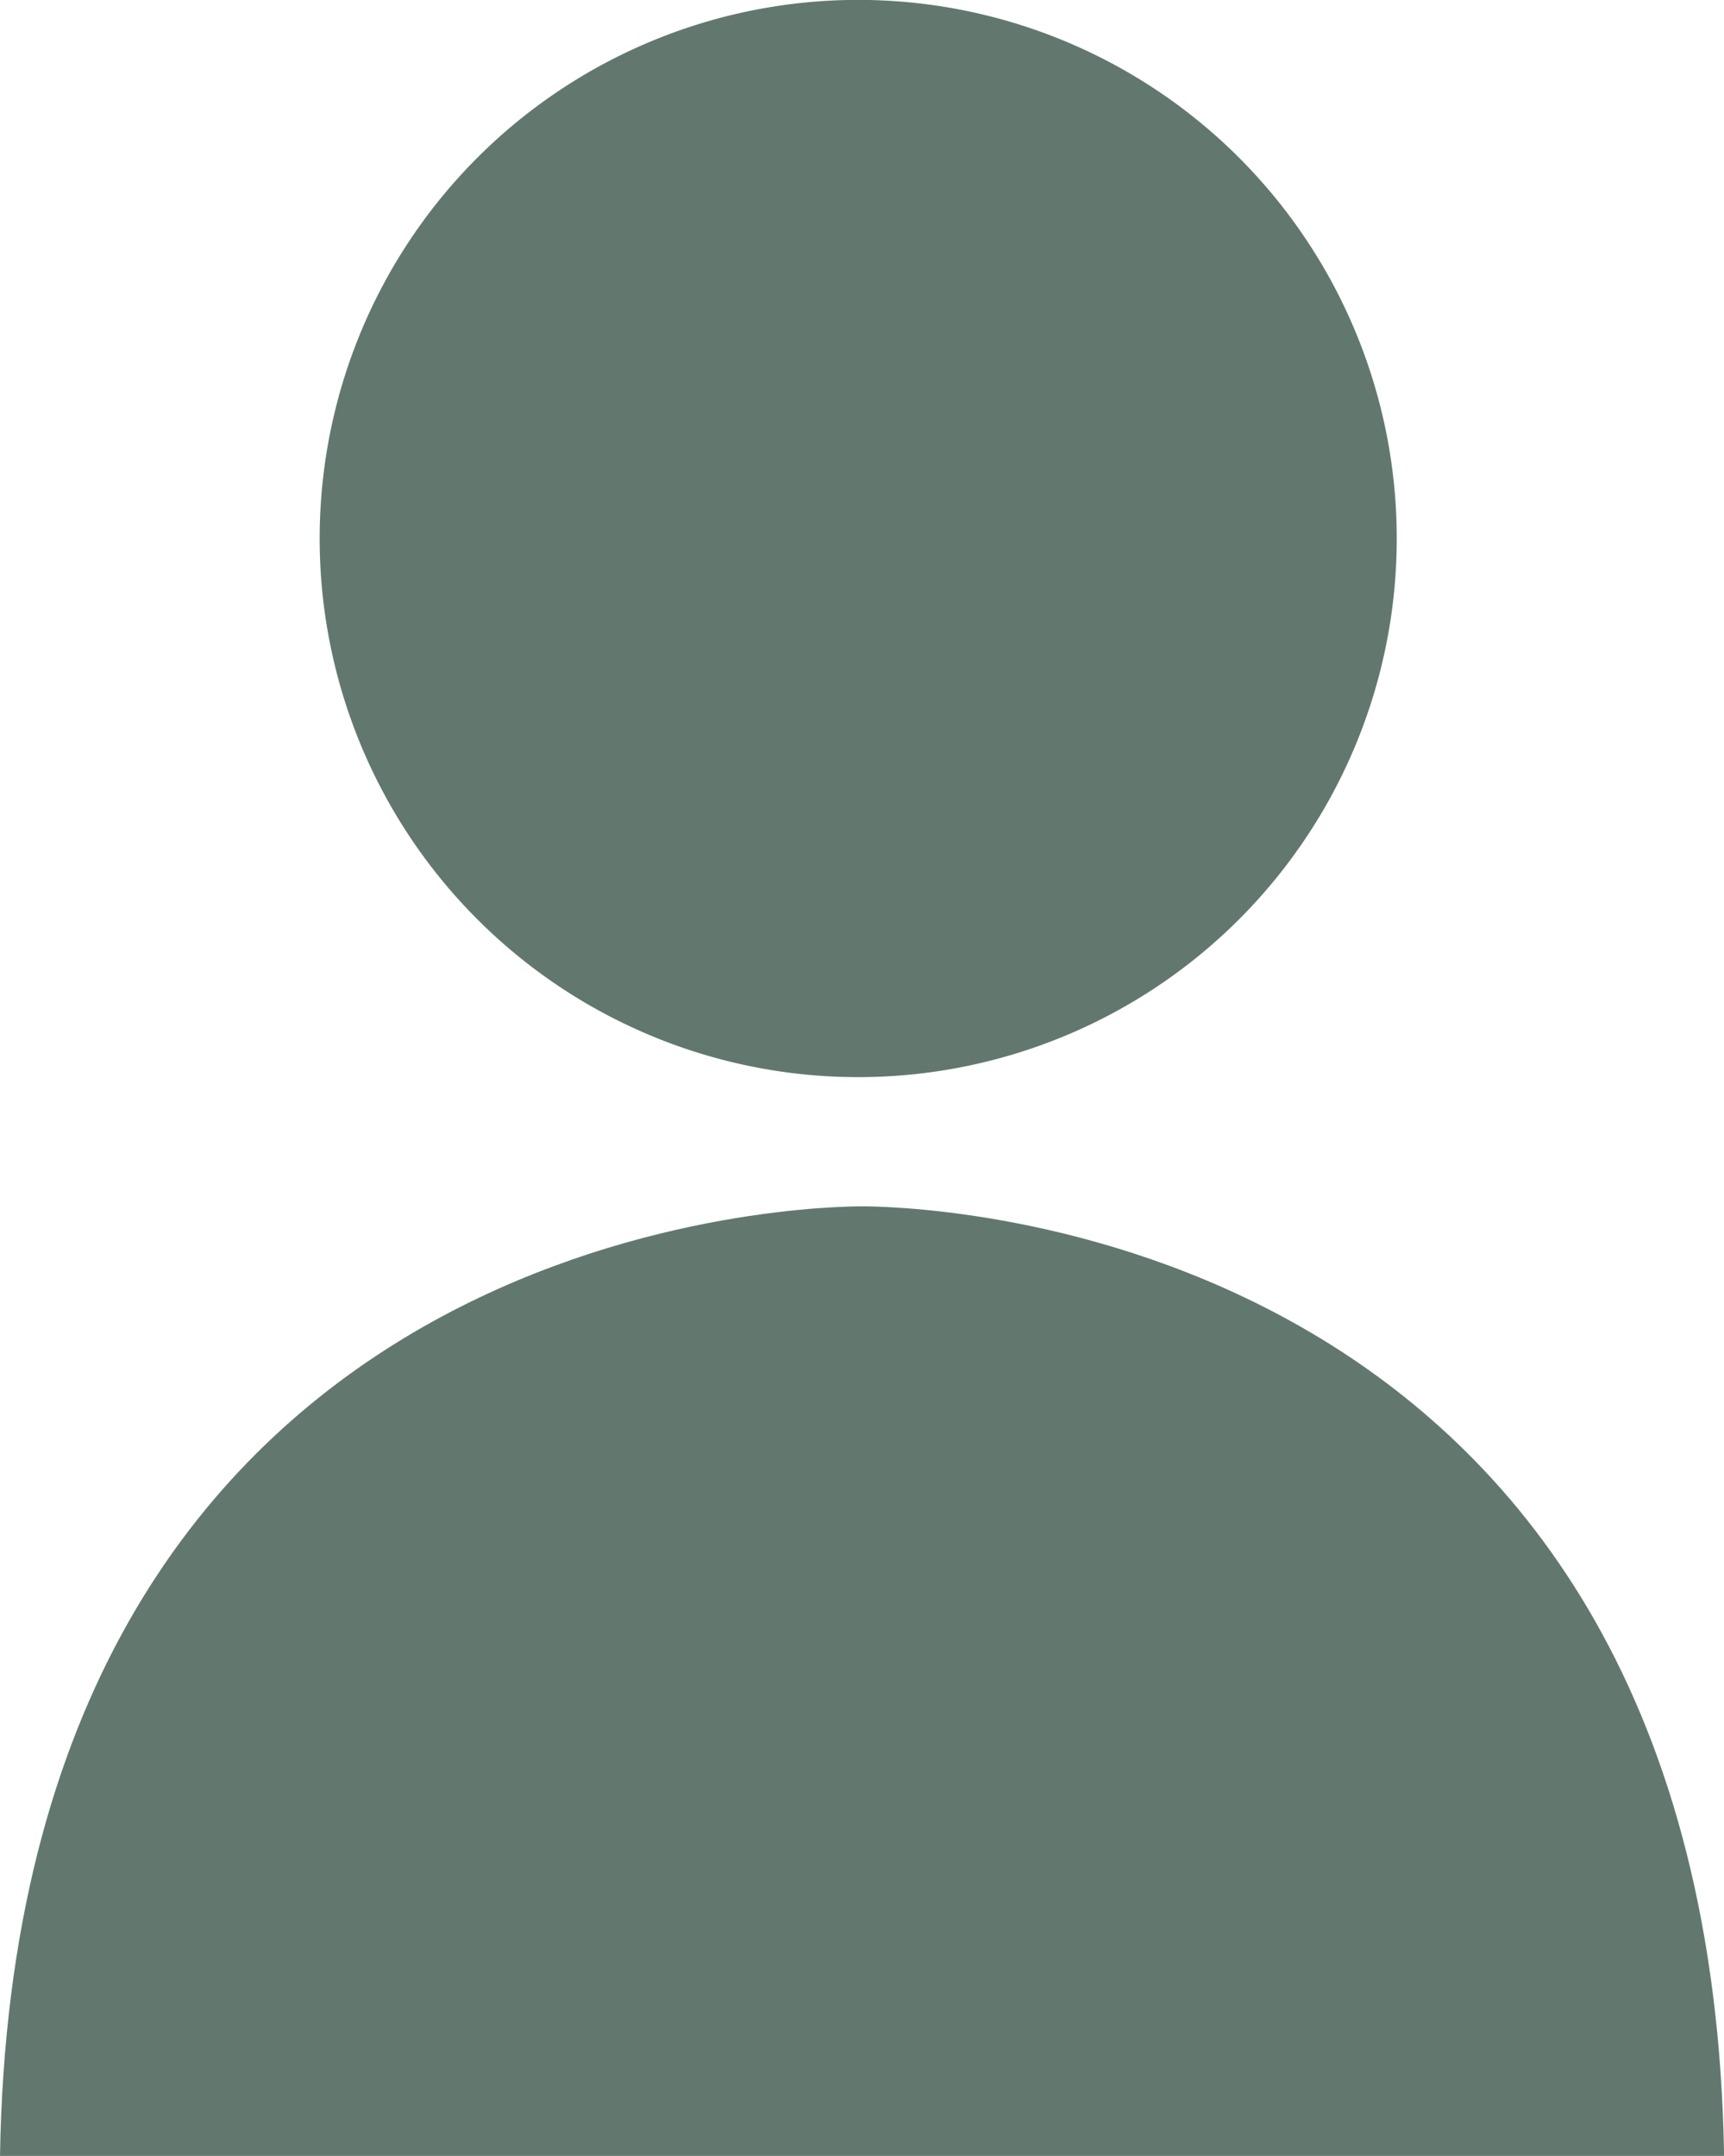 <svg xmlns="http://www.w3.org/2000/svg" xmlns:xlink="http://www.w3.org/1999/xlink" width="17.053" height="21.322" viewBox="0 0 17.053 21.322"><defs><style>.a{fill:#62786f;}.b{clip-path:url(#a);}</style><clipPath id="a"><rect class="a" width="17.053" height="21.322"/></clipPath></defs><g transform="translate(0 0)"><g class="b" transform="translate(0 0)"><path class="a" d="M38.856,5.328A5.327,5.327,0,1,1,33.529,0a5.327,5.327,0,0,1,5.327,5.327" transform="translate(-25.04 -0.001)"/><path class="a" d="M8.563,106.419H8.489c-.823.01-8.345.344-8.49,9.391H17.053c-.145-9.047-7.667-9.381-8.49-9.391" transform="translate(0.001 -94.488)"/></g></g></svg>